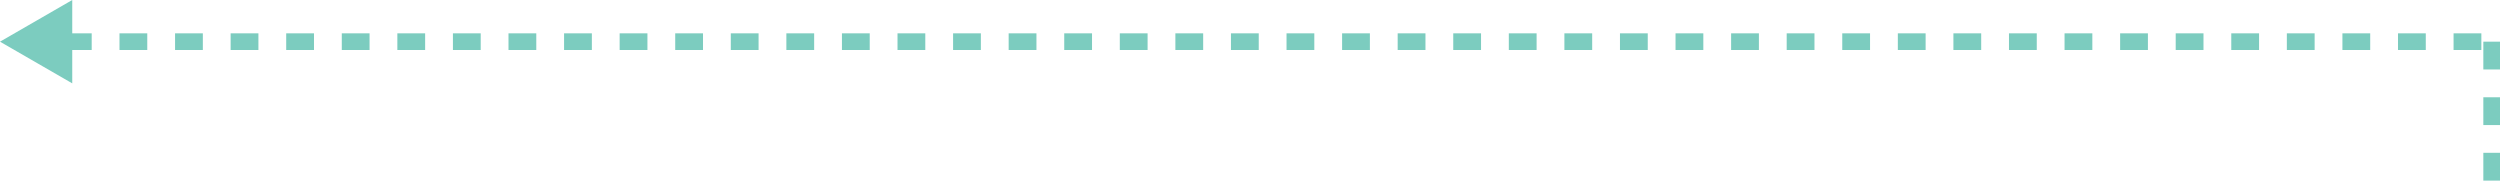 <svg xmlns="http://www.w3.org/2000/svg" width="449.855" height="32.5" viewBox="0 0 449.855 32.5">
  <g id="Grupo_17707" data-name="Grupo 17707" transform="translate(-235.645 -217)">
    <line id="Linha_16" data-name="Linha 16" y2="25" transform="translate(684 224.5)" fill="none" stroke="#7cccbf" stroke-width="3" stroke-dasharray="5 5"/>
    <g id="Grupo_11917" data-name="Grupo 11917" transform="translate(163.645 1253) rotate(-90)">
      <path id="Caminho_53201" data-name="Caminho 53201" d="M0,0V435.855" transform="translate(1028.5 83.5)" fill="none" stroke="#7cccbf" stroke-width="3" stroke-dasharray="5 5"/>
      <path id="Polígono_2" data-name="Polígono 2" d="M7.5,0,15,13H0Z" transform="translate(1021 72)" fill="#7cccbf"/>
    </g>
  </g>
</svg>
